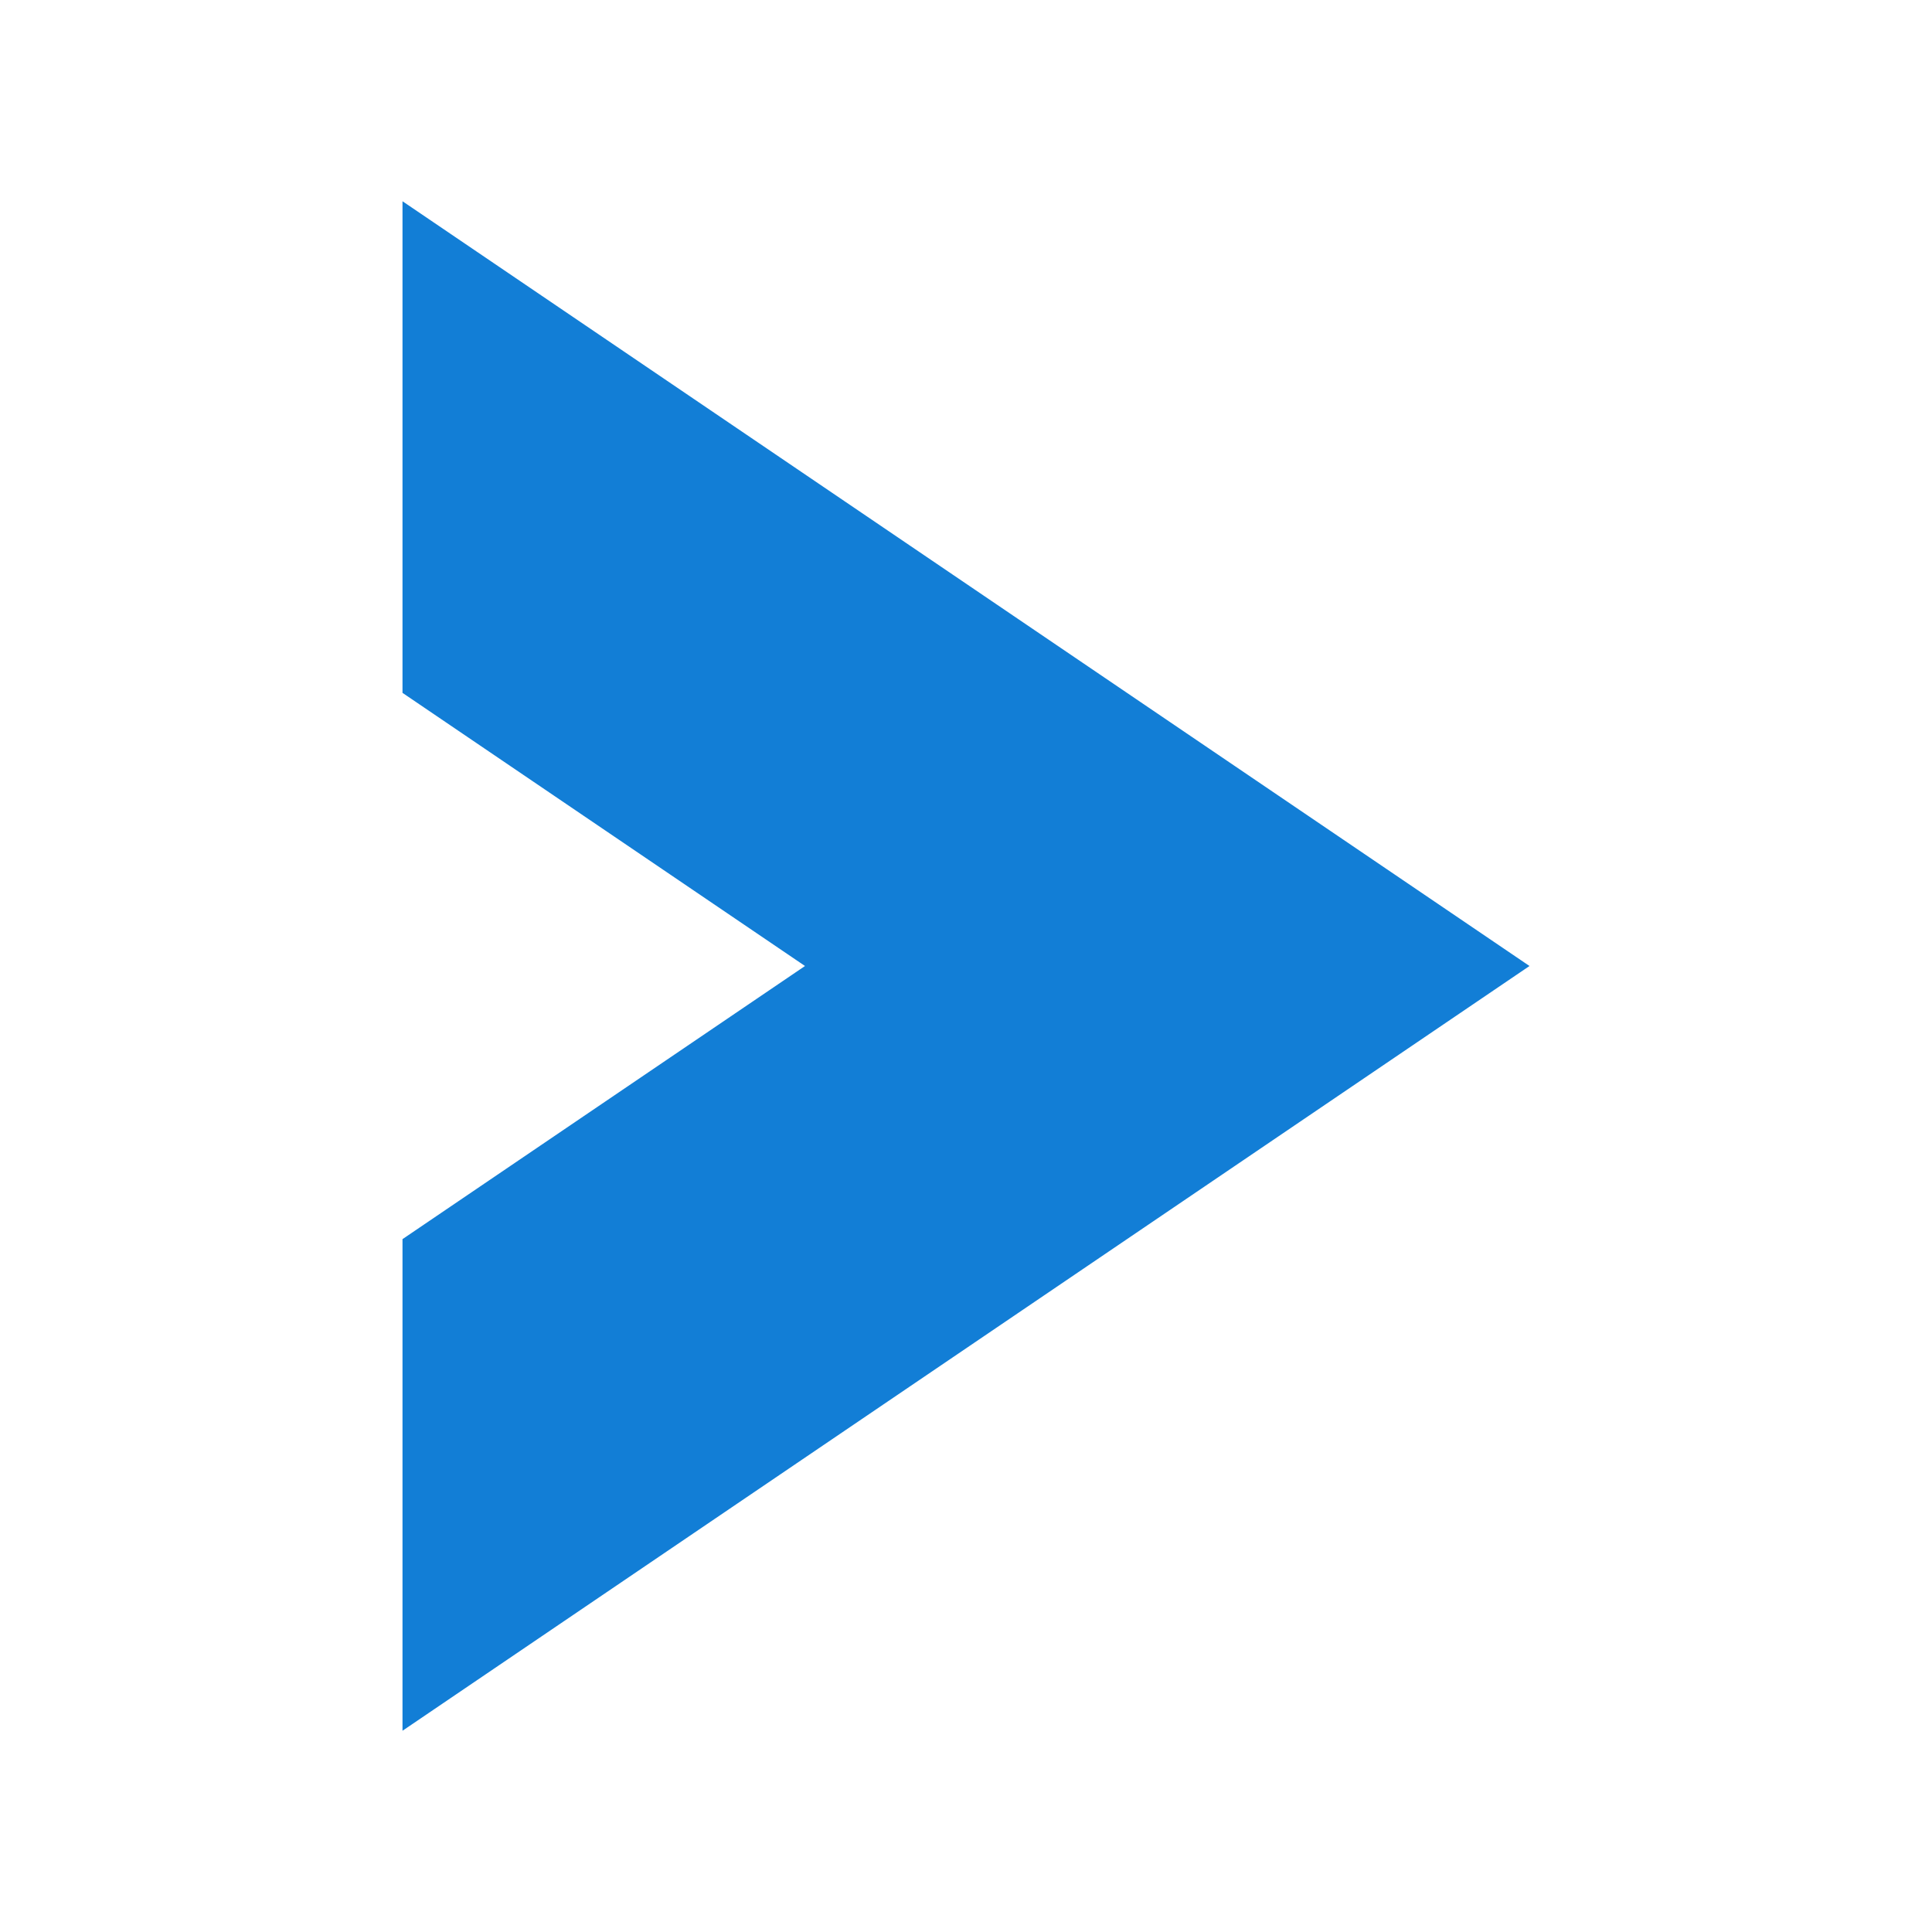 <svg clip-rule="evenodd" fill-rule="evenodd" stroke-linejoin="round" stroke-miterlimit="2" viewBox="0 0 48 48" xmlns="http://www.w3.org/2000/svg"><path d="m38 17.214-10 6.786 10 6.786m-28-6.786 28-19v38z" fill="#127ed6" transform="matrix(-1 0 0 1 48 0)"/></svg>